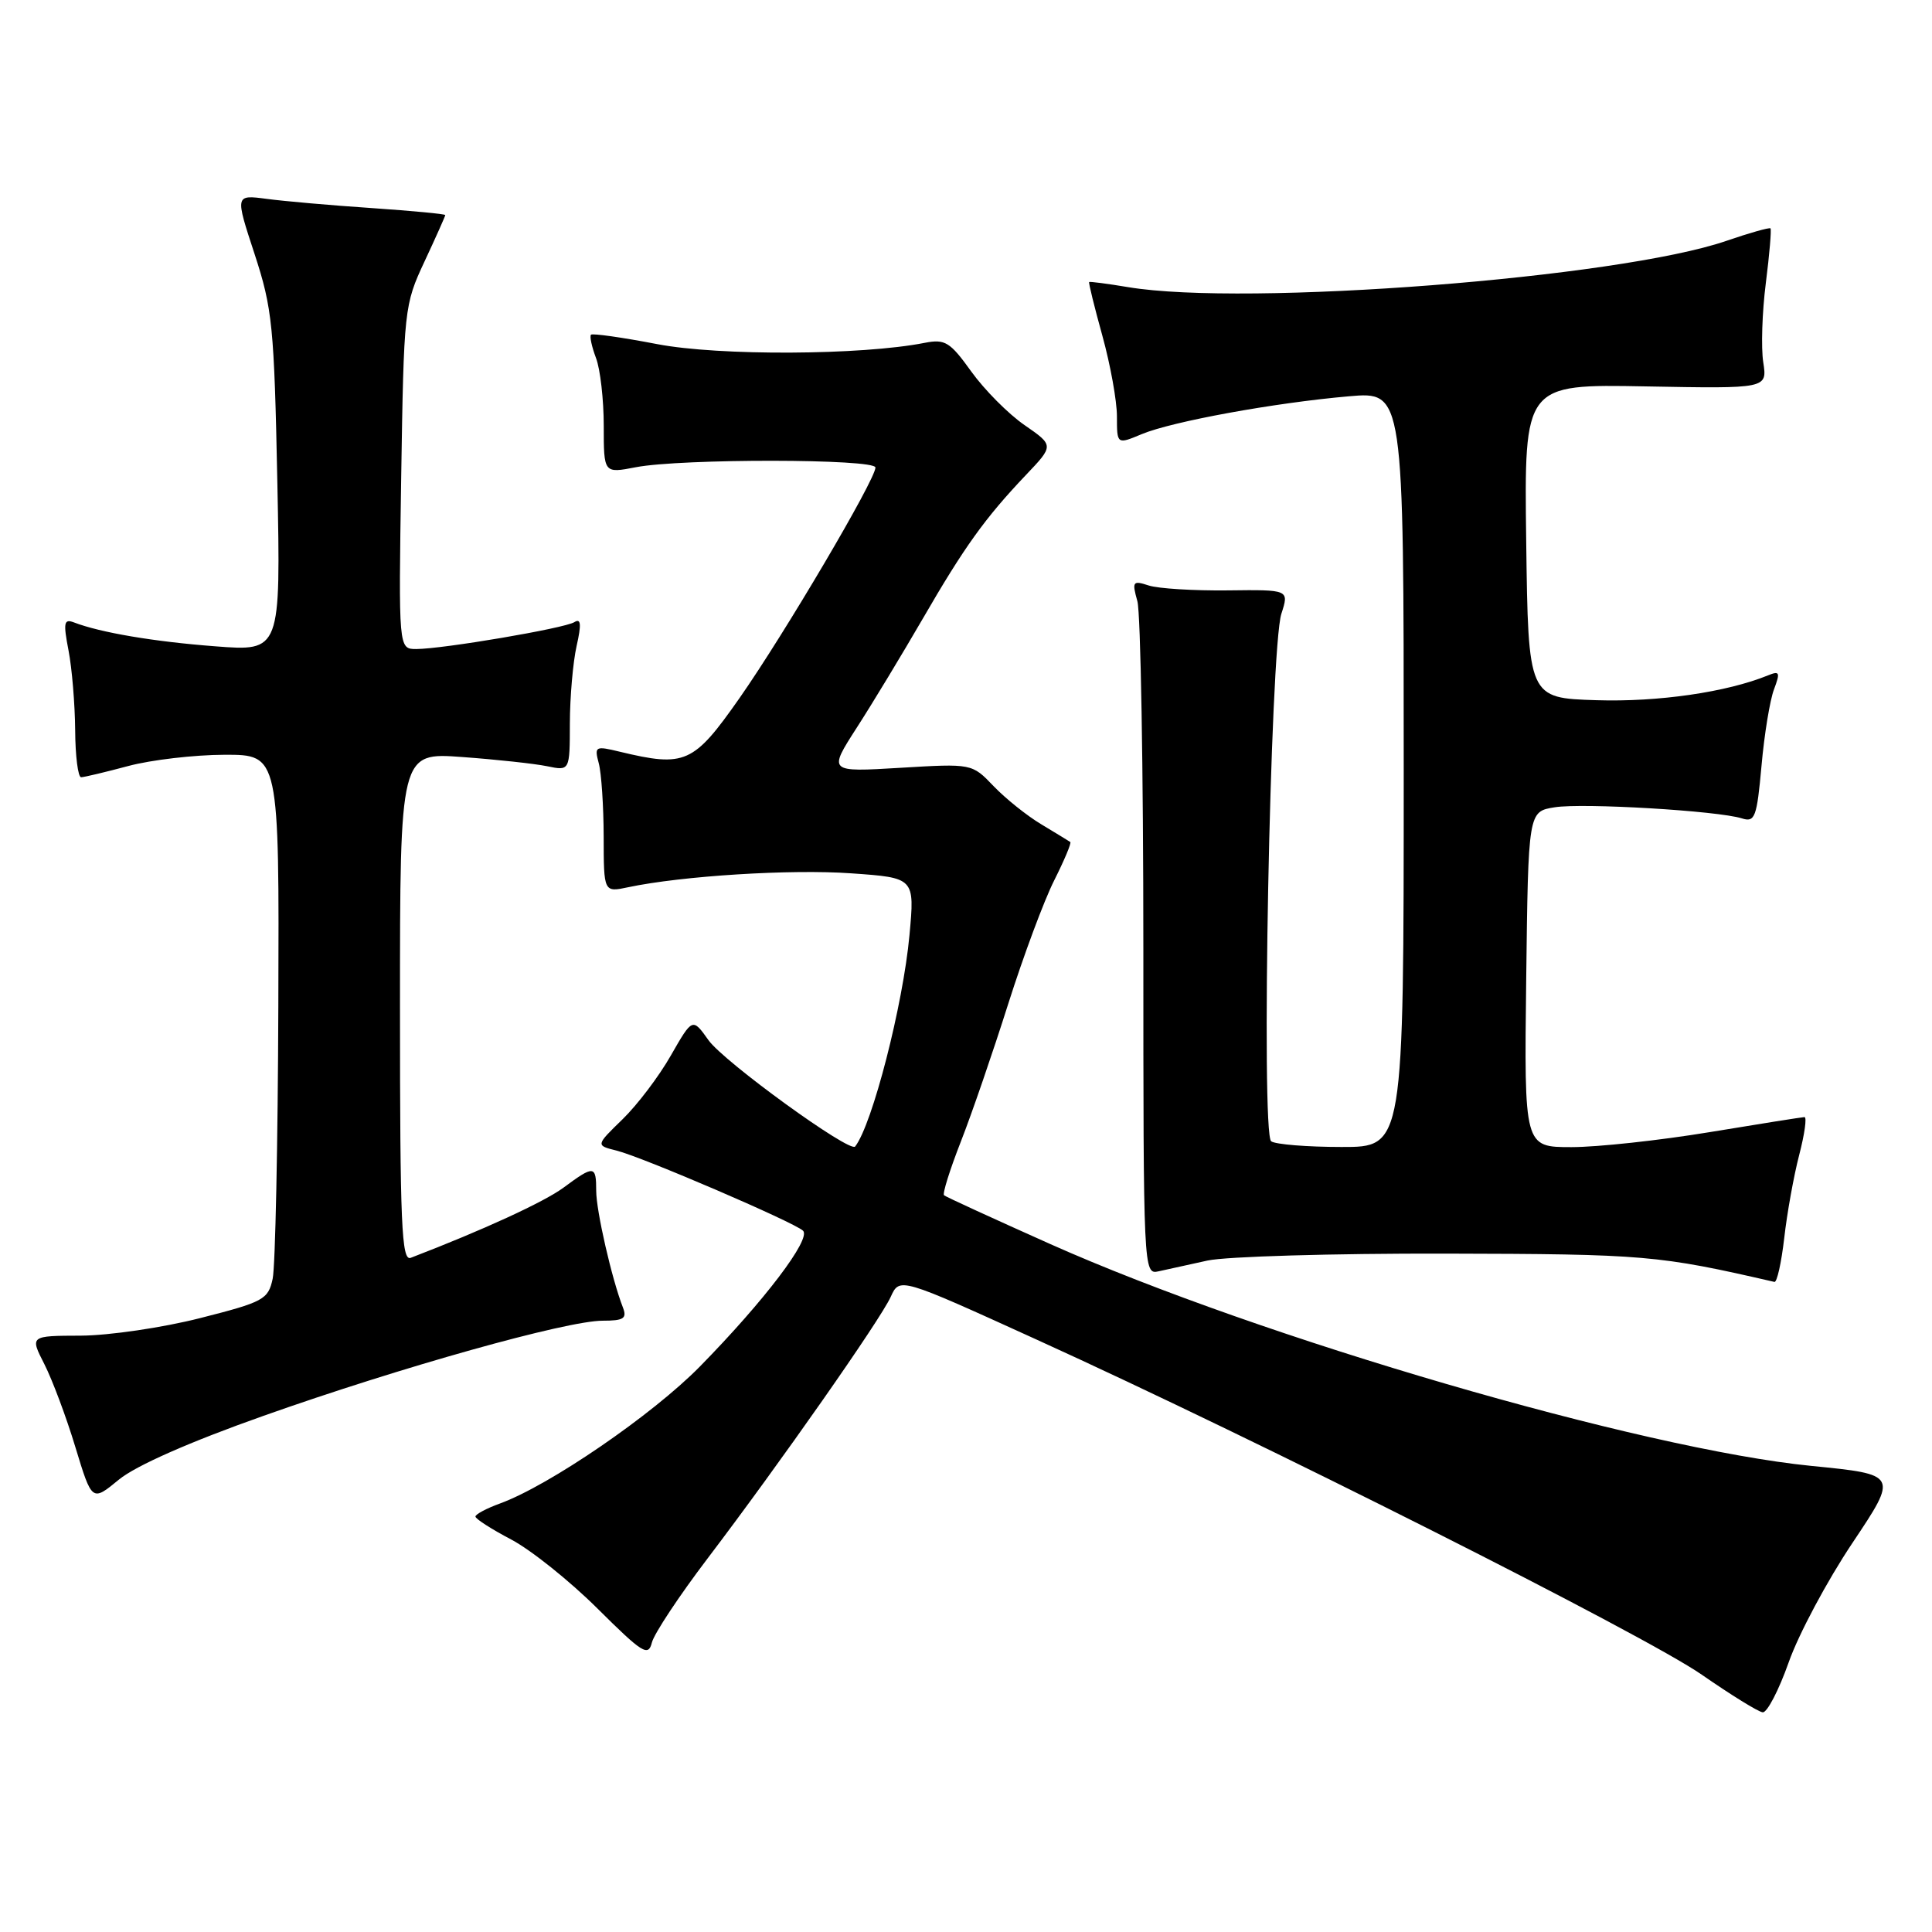 <?xml version="1.0" encoding="UTF-8" standalone="no"?>
<!DOCTYPE svg PUBLIC "-//W3C//DTD SVG 1.1//EN" "http://www.w3.org/Graphics/SVG/1.1/DTD/svg11.dtd" >
<svg xmlns="http://www.w3.org/2000/svg" xmlns:xlink="http://www.w3.org/1999/xlink" version="1.1" viewBox="0 0 256 256">
 <g >
 <path fill="currentColor"
d=" M 237.01 220.27 C 238.31 216.56 242.11 209.45 245.45 204.46 C 251.52 195.38 251.52 195.38 240.01 194.24 C 217.54 192.01 167.12 177.31 139.18 164.85 C 131.66 161.49 125.31 158.58 125.09 158.38 C 124.86 158.18 125.87 154.97 127.32 151.26 C 128.78 147.54 131.60 139.32 133.60 133.00 C 135.61 126.67 138.34 119.32 139.69 116.65 C 141.03 113.98 141.99 111.70 141.82 111.57 C 141.64 111.45 139.93 110.40 138.00 109.24 C 136.07 108.09 133.22 105.80 131.65 104.16 C 128.79 101.17 128.79 101.17 119.27 101.74 C 109.74 102.31 109.74 102.31 113.54 96.40 C 115.63 93.16 119.55 86.67 122.26 82.00 C 127.78 72.46 130.51 68.66 135.92 62.96 C 139.66 59.03 139.66 59.03 135.76 56.33 C 133.61 54.85 130.44 51.65 128.70 49.23 C 125.88 45.30 125.23 44.90 122.52 45.43 C 114.16 47.08 95.27 47.17 87.09 45.60 C 82.47 44.71 78.52 44.15 78.31 44.35 C 78.11 44.56 78.41 45.94 78.97 47.43 C 79.54 48.91 80.00 52.97 80.00 56.43 C 80.00 62.73 80.00 62.73 84.25 61.91 C 90.25 60.75 116.00 60.78 116.00 61.95 C 116.00 63.55 103.94 84.00 97.99 92.50 C 91.89 101.20 90.80 101.69 82.10 99.60 C 78.88 98.82 78.74 98.89 79.34 101.14 C 79.69 102.44 79.98 106.82 79.99 110.87 C 80.00 118.25 80.00 118.25 83.25 117.56 C 90.35 116.06 104.80 115.15 112.78 115.72 C 121.21 116.31 121.21 116.31 120.51 123.91 C 119.66 133.15 115.59 149.00 113.31 151.92 C 112.63 152.81 95.91 140.69 93.88 137.83 C 91.76 134.85 91.76 134.85 88.89 139.86 C 87.32 142.62 84.44 146.42 82.48 148.32 C 78.93 151.77 78.93 151.77 81.70 152.46 C 85.14 153.32 105.17 161.93 106.40 163.07 C 107.54 164.13 101.27 172.38 92.73 181.08 C 86.43 187.49 72.80 196.83 66.25 199.22 C 64.46 199.87 63.00 200.65 63.00 200.95 C 63.00 201.26 65.14 202.63 67.75 204.00 C 70.36 205.38 75.50 209.49 79.17 213.14 C 85.15 219.08 85.90 219.55 86.38 217.64 C 86.68 216.46 90.00 211.45 93.76 206.50 C 103.35 193.87 116.63 174.91 118.03 171.83 C 119.21 169.24 119.21 169.24 137.35 177.50 C 166.86 190.91 217.95 216.66 225.50 221.91 C 229.35 224.58 232.98 226.83 233.57 226.89 C 234.15 226.95 235.70 223.97 237.01 220.27 Z  M 34.90 187.61 C 53.16 181.14 75.08 175.00 79.86 175.00 C 82.65 175.00 83.10 174.70 82.54 173.25 C 81.06 169.45 79.00 160.43 79.00 157.79 C 79.00 154.40 78.72 154.37 74.68 157.36 C 72.10 159.27 63.98 163.00 54.42 166.67 C 53.21 167.13 53.00 162.26 53.00 133.46 C 53.00 99.70 53.00 99.70 61.25 100.31 C 65.79 100.64 70.85 101.19 72.50 101.53 C 75.50 102.15 75.50 102.15 75.51 95.83 C 75.52 92.35 75.92 87.75 76.40 85.61 C 77.06 82.70 76.98 81.89 76.10 82.44 C 74.77 83.26 58.71 85.99 55.16 86.00 C 52.81 86.00 52.81 86.00 53.16 63.25 C 53.51 40.89 53.56 40.40 56.26 34.63 C 57.77 31.40 59.00 28.64 59.00 28.50 C 59.00 28.35 54.61 27.94 49.25 27.57 C 43.89 27.21 37.62 26.66 35.33 26.35 C 31.15 25.80 31.15 25.80 33.73 33.65 C 36.10 40.90 36.33 43.22 36.75 63.91 C 37.20 86.31 37.20 86.31 28.53 85.64 C 20.37 85.02 13.30 83.82 9.79 82.47 C 8.47 81.97 8.37 82.51 9.08 86.19 C 9.54 88.56 9.93 93.31 9.96 96.75 C 9.98 100.19 10.34 102.99 10.75 102.99 C 11.16 102.98 13.97 102.31 17.00 101.50 C 20.02 100.69 25.76 100.02 29.75 100.01 C 37.00 100.00 37.00 100.00 36.88 133.25 C 36.82 151.54 36.48 167.82 36.13 169.44 C 35.54 172.19 34.93 172.52 26.50 174.66 C 21.55 175.92 14.45 176.96 10.73 176.98 C 3.96 177.00 3.96 177.00 5.88 180.76 C 6.93 182.83 8.79 187.78 9.99 191.76 C 12.19 198.99 12.19 198.99 15.75 196.06 C 17.98 194.22 25.11 191.07 34.90 187.61 Z  M 236.42 164.05 C 236.79 160.77 237.68 155.82 238.40 153.05 C 239.12 150.27 239.44 148.01 239.10 148.02 C 238.77 148.03 233.10 148.93 226.50 150.02 C 219.90 151.11 211.68 152.00 208.23 152.00 C 201.96 152.00 201.96 152.00 202.23 129.77 C 202.50 107.53 202.50 107.53 206.00 106.97 C 209.73 106.37 227.62 107.43 230.81 108.44 C 232.54 108.99 232.79 108.32 233.41 101.46 C 233.78 97.29 234.53 92.73 235.07 91.33 C 235.91 89.09 235.81 88.86 234.27 89.49 C 228.80 91.72 219.71 93.04 211.55 92.78 C 202.50 92.50 202.50 92.50 202.23 71.70 C 201.96 50.90 201.96 50.90 218.07 51.20 C 234.18 51.50 234.18 51.50 233.64 48.00 C 233.34 46.08 233.49 41.36 233.98 37.52 C 234.47 33.67 234.74 30.41 234.60 30.26 C 234.45 30.12 231.81 30.86 228.74 31.92 C 214.46 36.83 165.11 40.65 149.50 38.05 C 146.75 37.59 144.42 37.29 144.32 37.37 C 144.22 37.46 145.01 40.66 146.07 44.49 C 147.13 48.32 148.00 53.13 148.00 55.18 C 148.00 58.90 148.00 58.90 151.30 57.52 C 155.31 55.85 168.86 53.37 178.75 52.51 C 186.00 51.88 186.00 51.88 186.00 101.94 C 186.00 152.00 186.00 152.00 177.75 151.98 C 173.21 151.98 169.02 151.64 168.44 151.23 C 167.06 150.29 168.31 85.87 169.79 81.32 C 170.82 78.13 170.82 78.13 162.66 78.23 C 158.17 78.28 153.47 77.99 152.21 77.58 C 150.09 76.89 149.98 77.05 150.71 79.67 C 151.14 81.23 151.50 101.94 151.50 125.71 C 151.50 168.40 151.52 168.91 153.50 168.46 C 154.60 168.22 157.53 167.57 160.00 167.03 C 162.47 166.49 176.65 166.08 191.50 166.11 C 217.97 166.17 219.74 166.32 235.12 169.86 C 235.46 169.94 236.04 167.32 236.42 164.05 Z "/>
</g>
</svg>